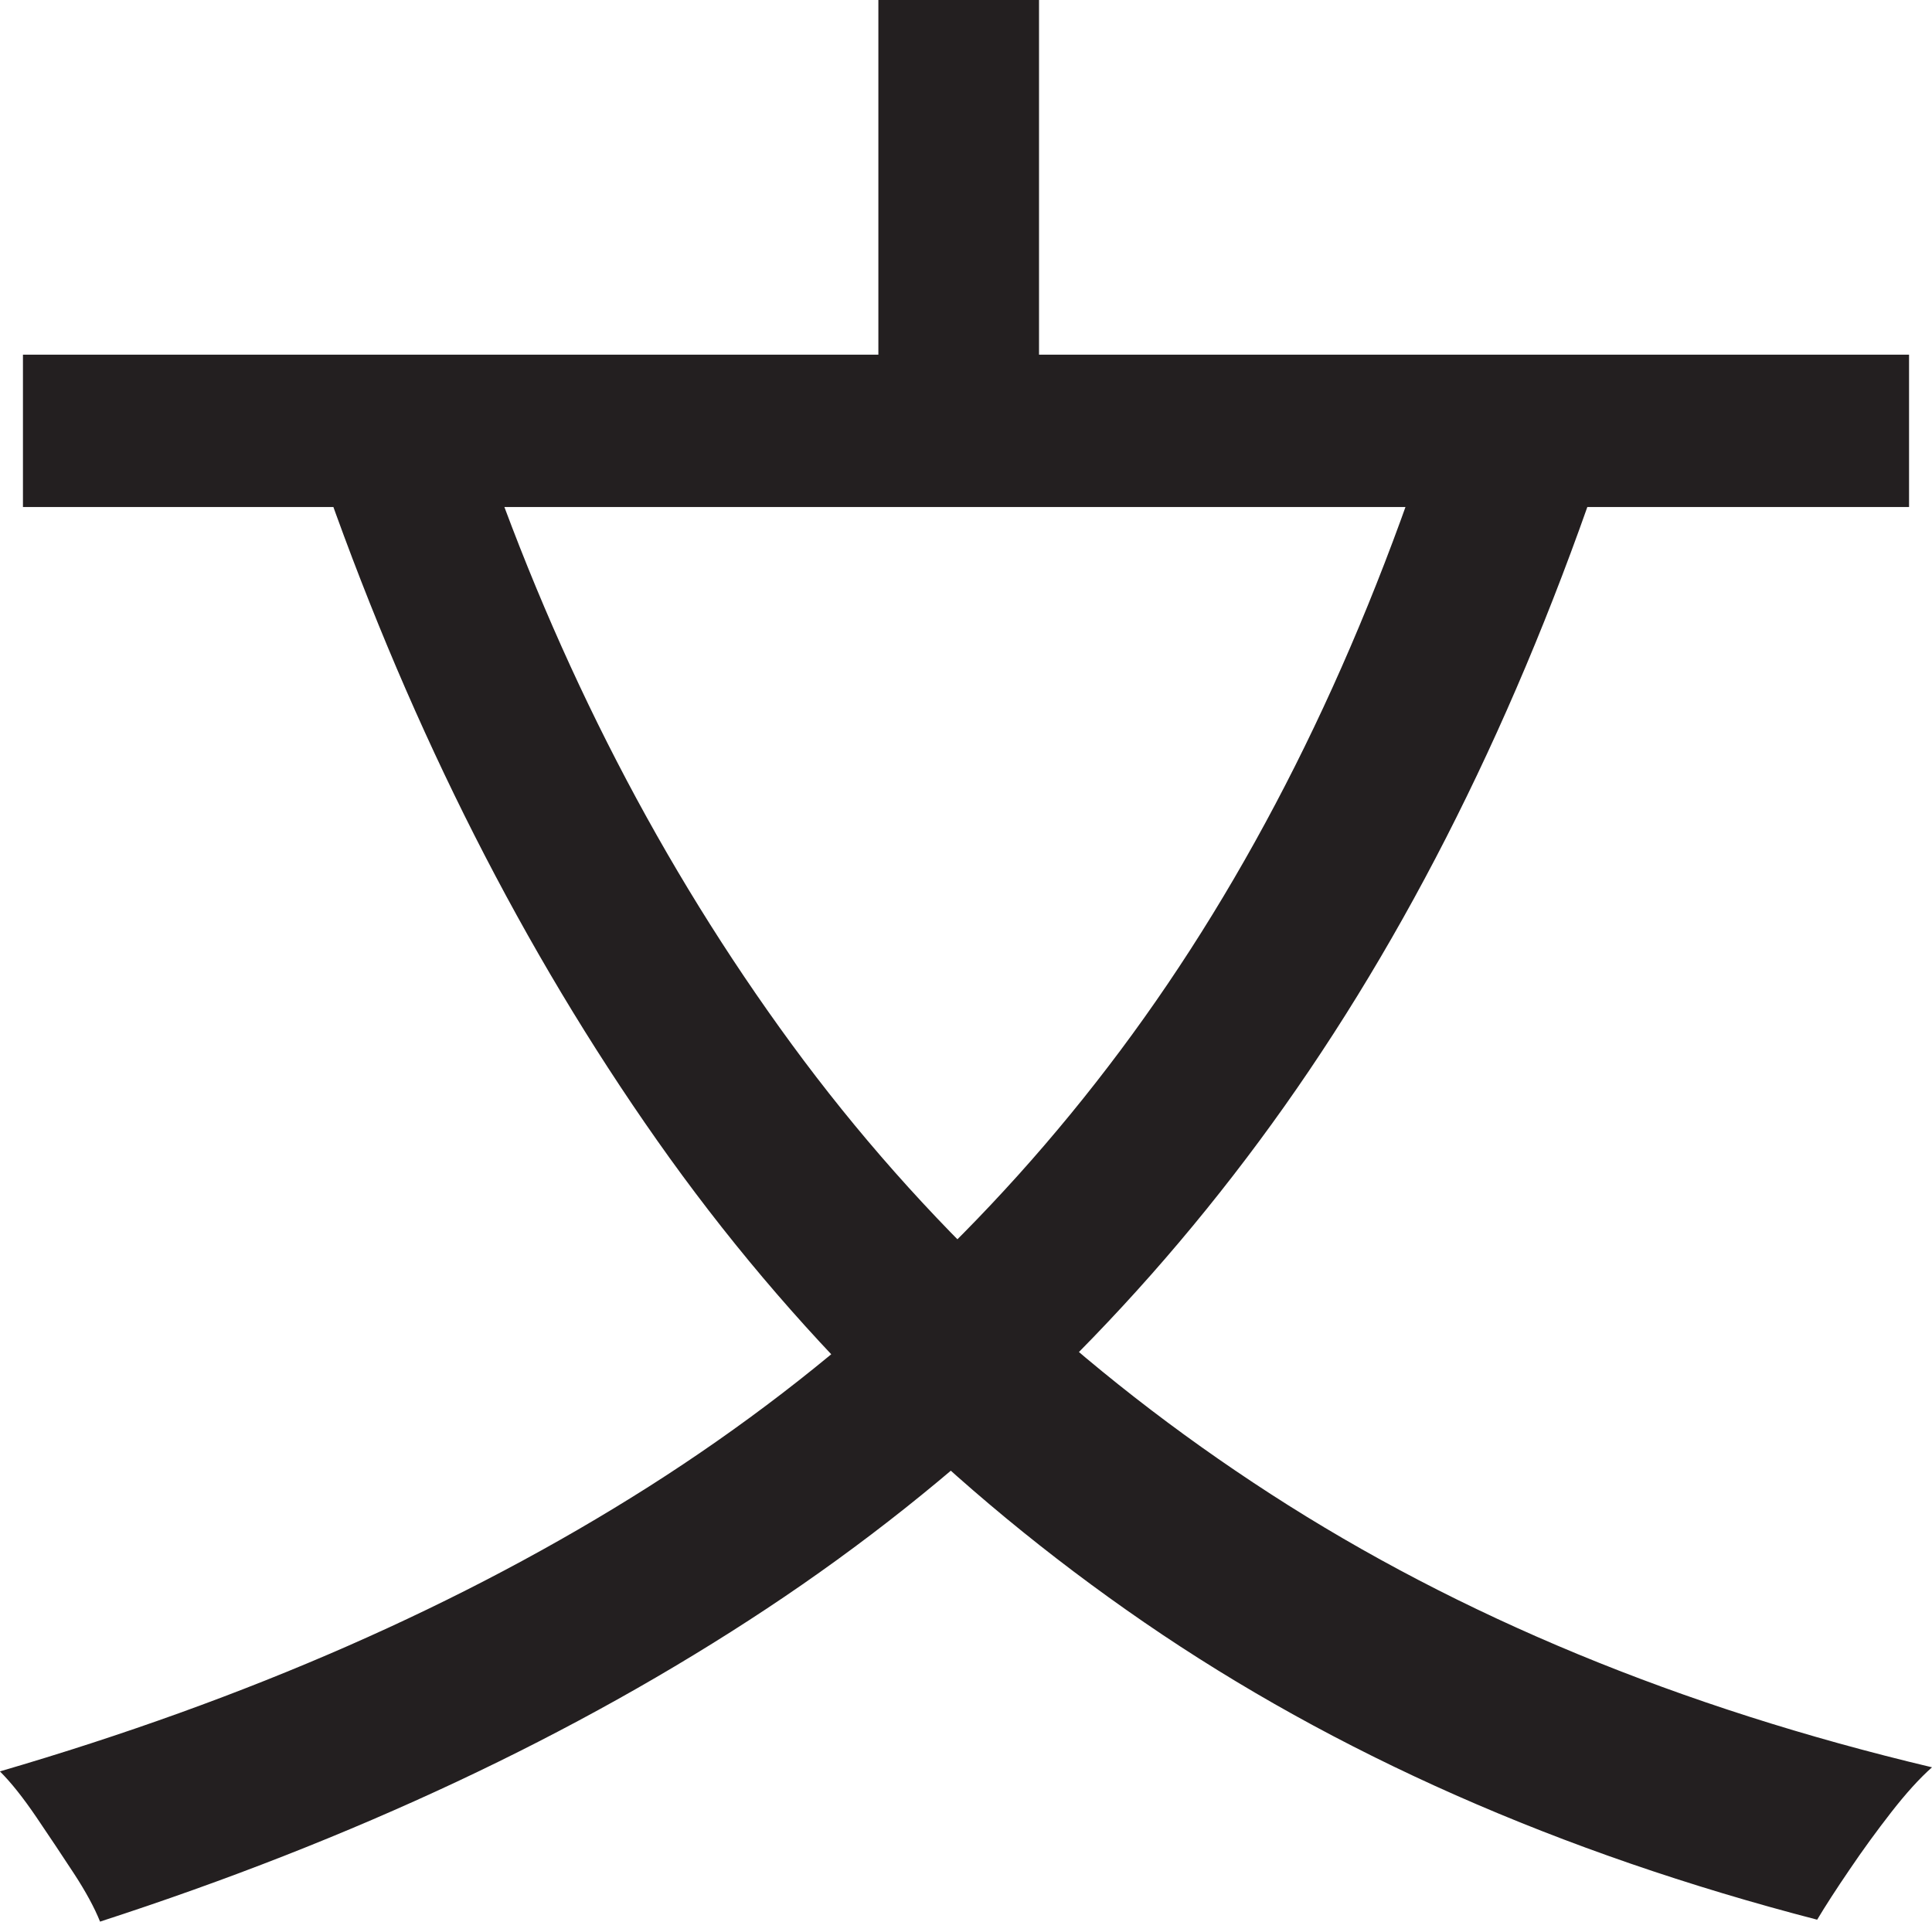 <?xml version="1.0" encoding="UTF-8"?>
<svg id="Layer_1" data-name="Layer 1" xmlns="http://www.w3.org/2000/svg" viewBox="0 0 231.5 230.25">
  <path d="M171.5,51.75l19.75,6c-10.5,30.5-23.96,56.84-40.38,79-16.42,22.17-36.09,40.84-59,56-22.92,15.17-49.54,27.66-79.88,37.5-.67-1.67-1.71-3.59-3.12-5.75-1.42-2.17-2.92-4.42-4.5-6.75-1.59-2.34-3.04-4.17-4.38-5.5,29.66-8.66,55.58-20.04,77.75-34.12,22.16-14.08,41-31.5,56.5-52.25s27.91-45.46,37.25-74.12ZM2.75,42.5h226v18.25H2.75v-18.25ZM57.75,53.25c9.16,26.67,21.54,50.62,37.12,71.88,15.58,21.25,34.71,39.21,57.38,53.88,22.66,14.67,49.08,25.59,79.25,32.75-1.5,1.33-3.12,3.12-4.88,5.38s-3.42,4.54-5,6.88c-1.59,2.33-2.88,4.33-3.88,6-30.84-8-57.71-19.88-80.62-35.62-22.92-15.75-42.38-35-58.38-57.75s-29.17-48.71-39.5-77.88l18.5-5.5ZM105.25,0h19.25v53.5h-19.25V0Z" style="fill: #231f20; stroke-width: 0px;"/>
</svg>